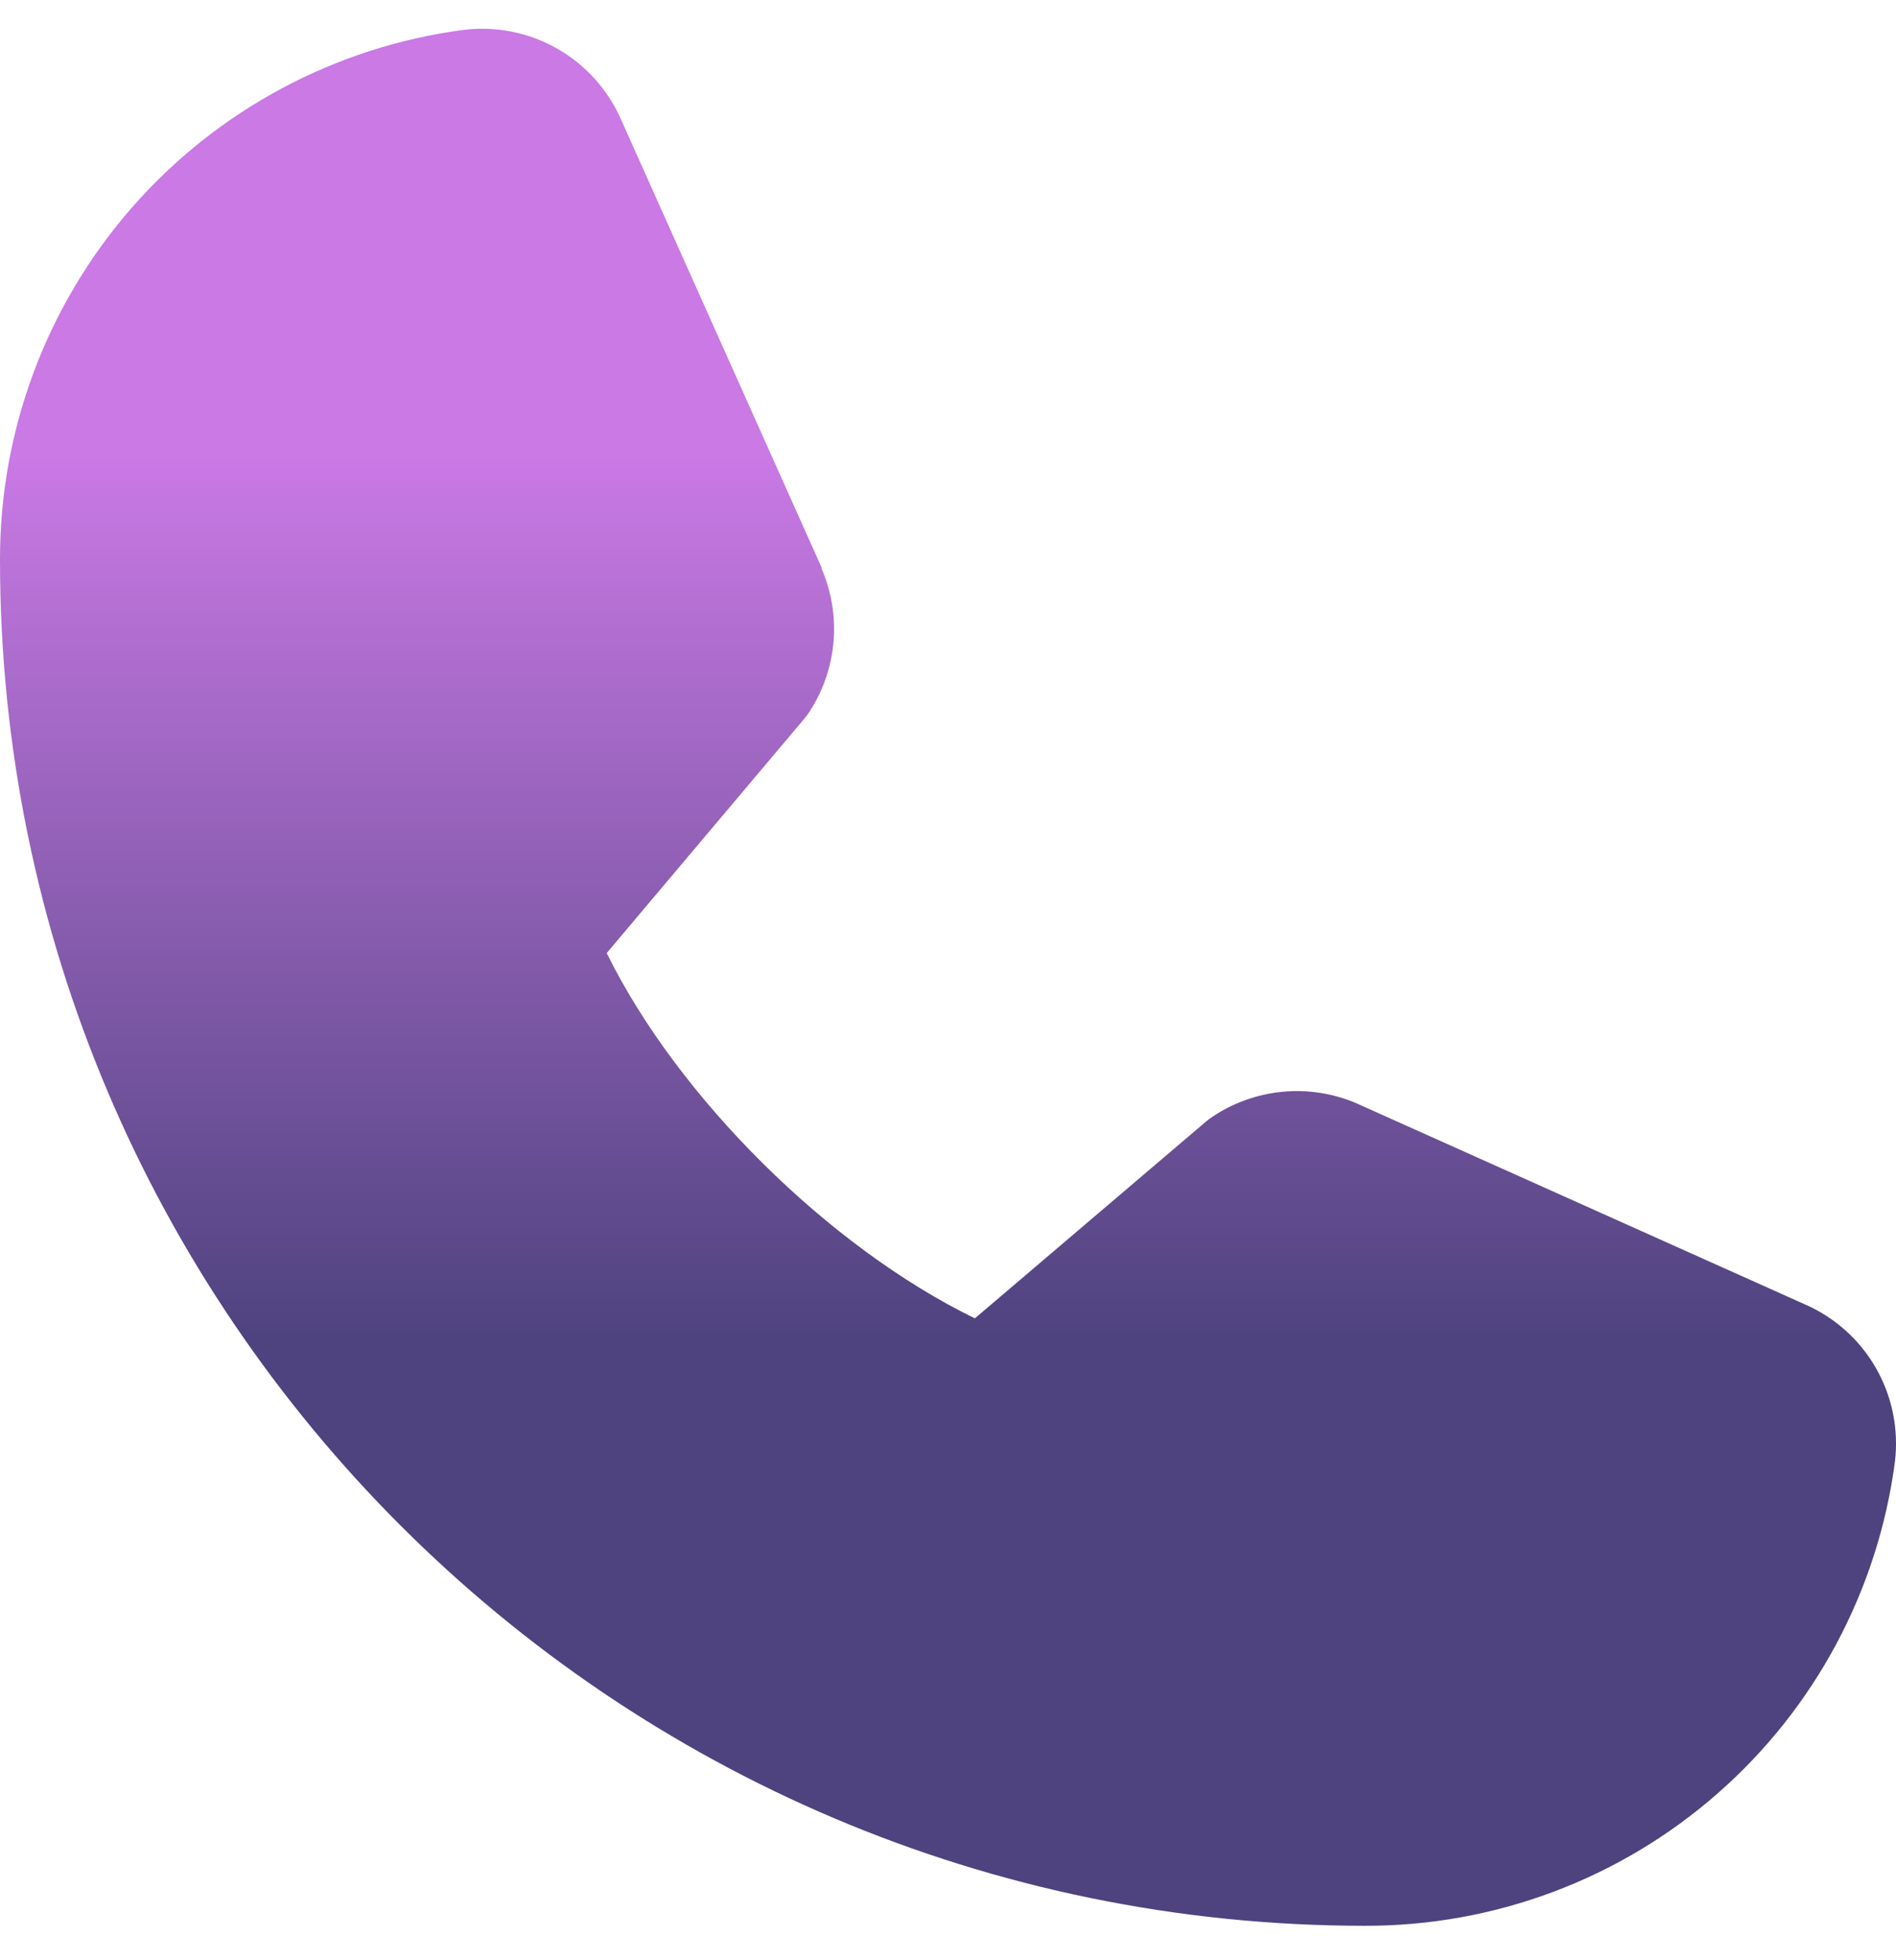 <svg width="30" height="31" viewBox="0 0 30 31" fill="none" xmlns="http://www.w3.org/2000/svg">
<path d="M29.983 23.117C29.715 25.149 28.717 27.015 27.174 28.365C25.632 29.716 23.651 30.459 21.6 30.455C9.69 30.455 1.35732e-05 20.765 1.35732e-05 8.854C-0.004 6.804 0.739 4.823 2.089 3.28C3.44 1.738 5.306 0.74 7.338 0.472C7.852 0.41 8.373 0.515 8.822 0.772C9.271 1.029 9.625 1.425 9.831 1.9L12.999 8.973V8.991C13.157 9.355 13.222 9.752 13.189 10.147C13.155 10.542 13.025 10.922 12.809 11.255C12.782 11.295 12.753 11.332 12.723 11.37L9.6 15.072C10.724 17.355 13.112 19.722 15.425 20.849L19.076 17.742C19.112 17.712 19.149 17.684 19.188 17.658C19.52 17.437 19.902 17.302 20.299 17.265C20.697 17.228 21.097 17.291 21.464 17.448L21.483 17.457L28.55 20.624C29.026 20.829 29.423 21.183 29.681 21.632C29.939 22.081 30.045 22.602 29.983 23.117Z" fill="url(#paint0_linear_76_458)"/>
<defs>
<linearGradient id="paint0_linear_76_458" x1="15" y1="0.455" x2="15" y2="30.455" gradientUnits="userSpaceOnUse">
<stop offset="0.225" stop-color="#CA79E5"/>
<stop offset="0.69" stop-color="#4E437F"/>
</linearGradient>
</defs>
</svg>
